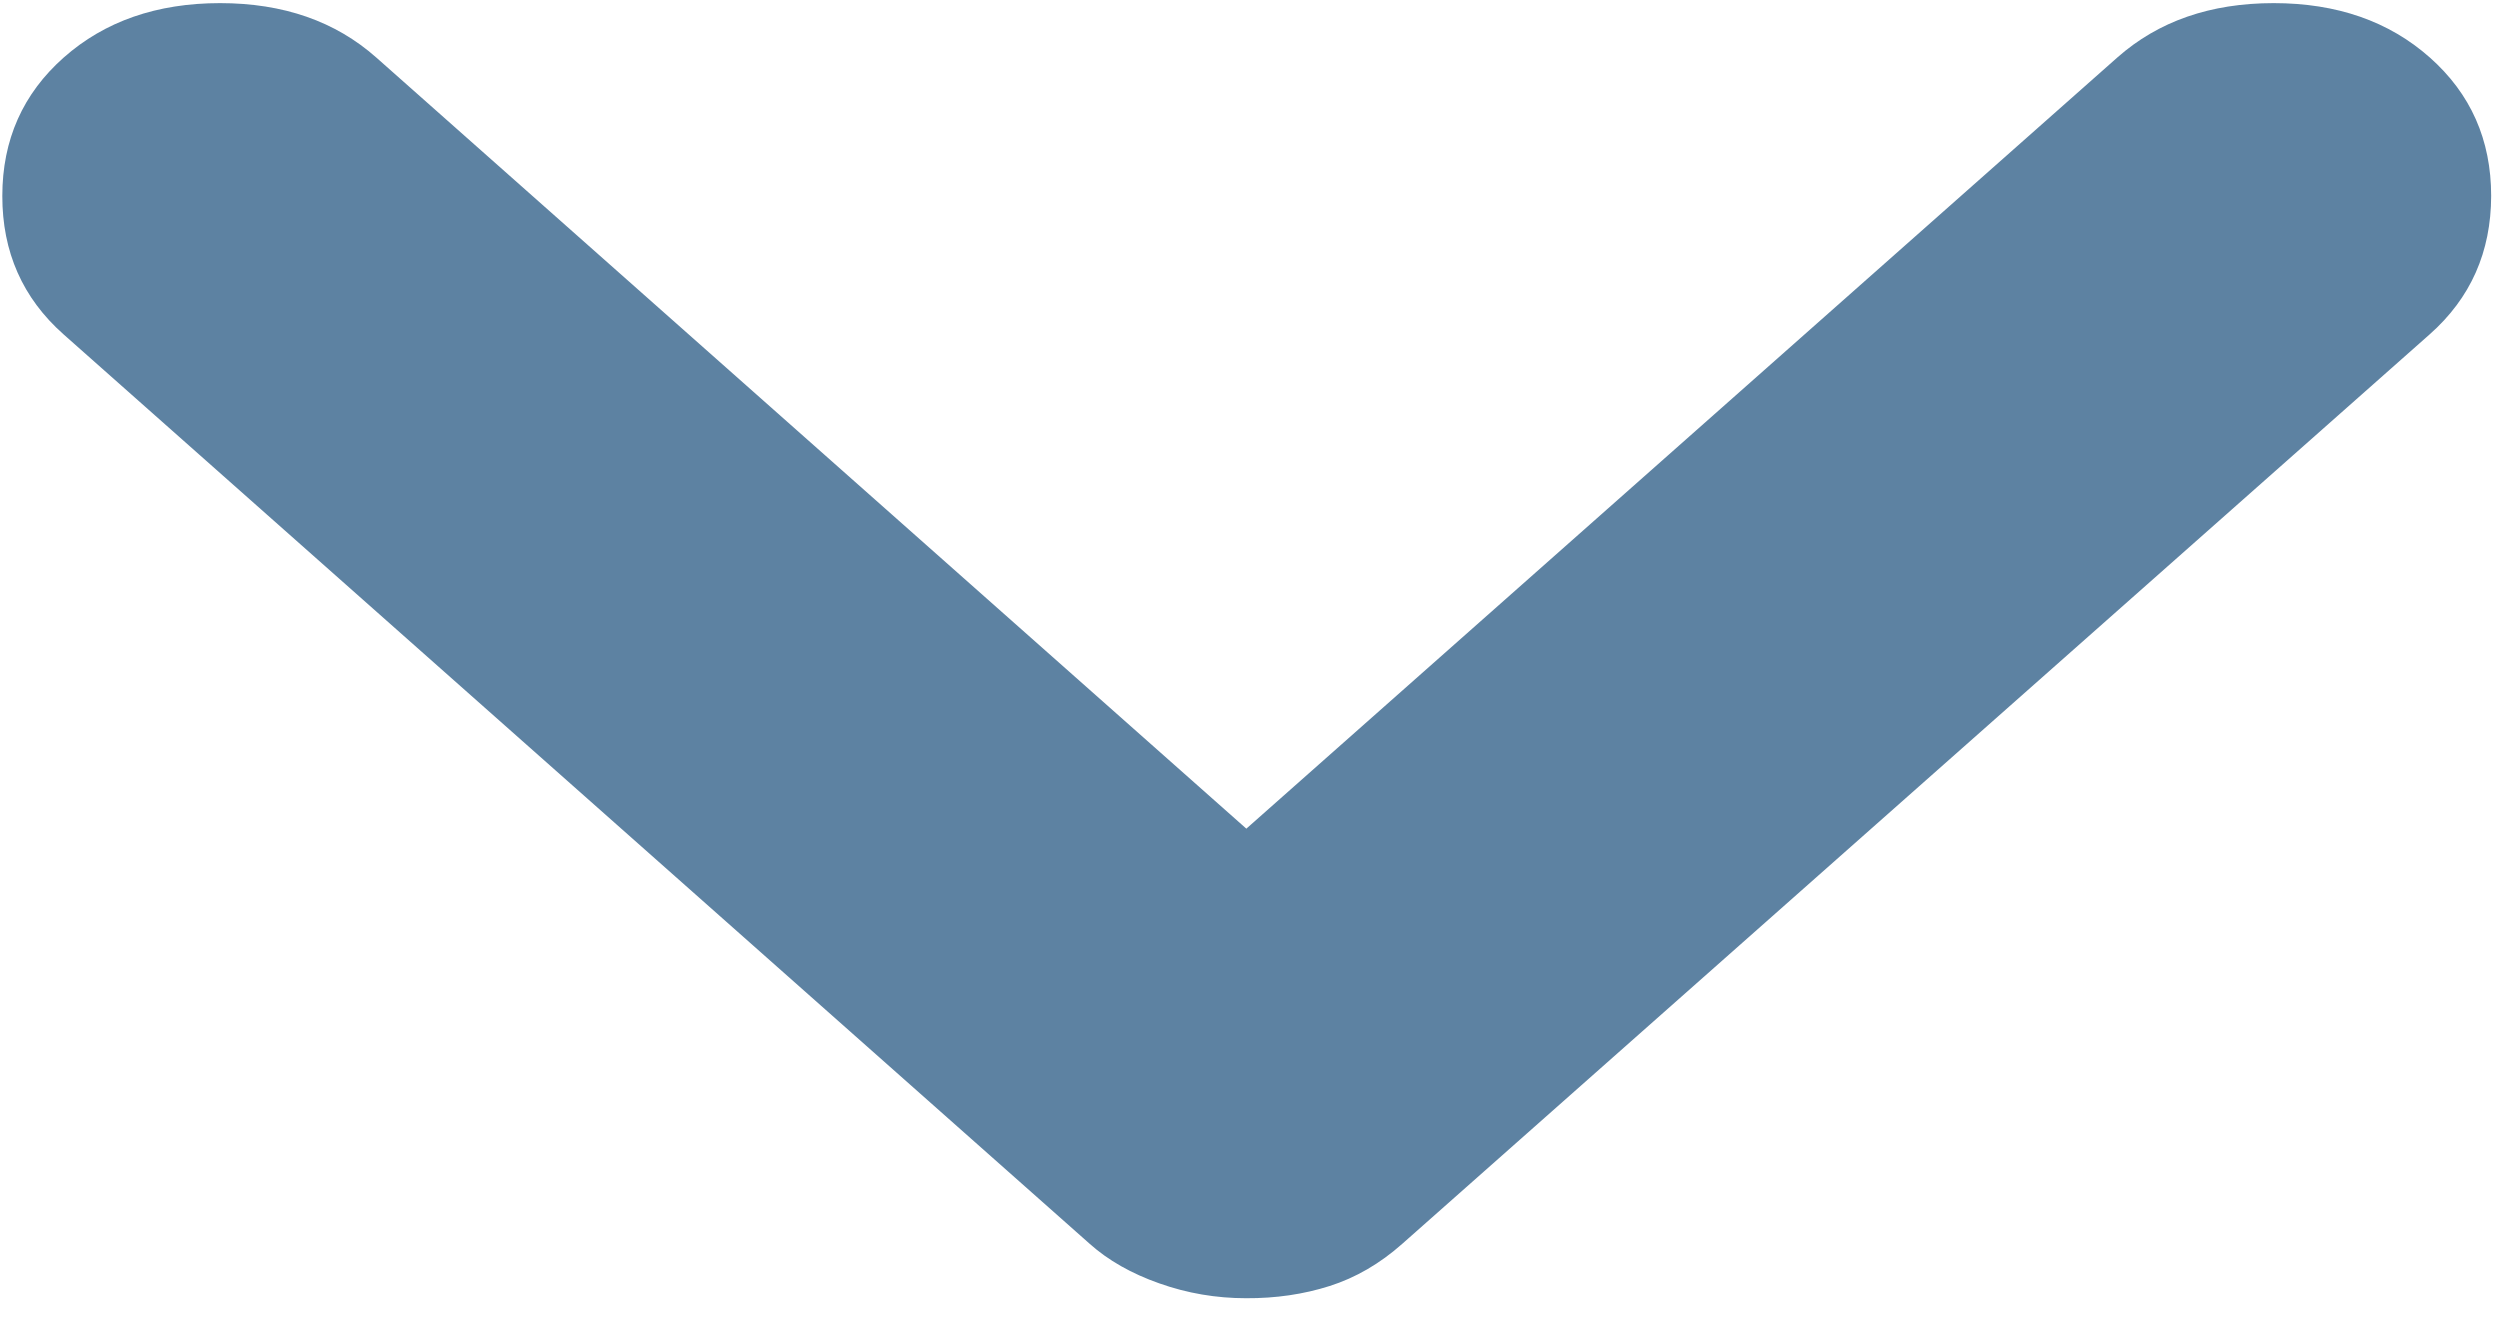 <svg width="28" height="15" viewBox="0 0 28 15" fill="none" xmlns="http://www.w3.org/2000/svg">
<path id="Vector" d="M13.955 14.54C13.622 14.54 13.298 14.485 12.985 14.374C12.672 14.264 12.412 14.116 12.205 13.931L0.712 3.745C0.254 3.339 0.025 2.822 0.026 2.194C0.026 1.567 0.256 1.05 0.714 0.644C1.173 0.238 1.757 0.035 2.465 0.035C3.173 0.035 3.756 0.238 4.214 0.644L13.959 9.281L23.714 0.644C24.173 0.238 24.756 0.035 25.465 0.035C26.173 0.035 26.756 0.238 27.214 0.644C27.672 1.05 27.901 1.567 27.901 2.194C27.9 2.822 27.671 3.339 27.212 3.745L15.705 13.931C15.455 14.153 15.184 14.31 14.893 14.403C14.601 14.496 14.288 14.542 13.955 14.54Z" fill="#4C7598" fill-opacity="0.9"/>
</svg>

